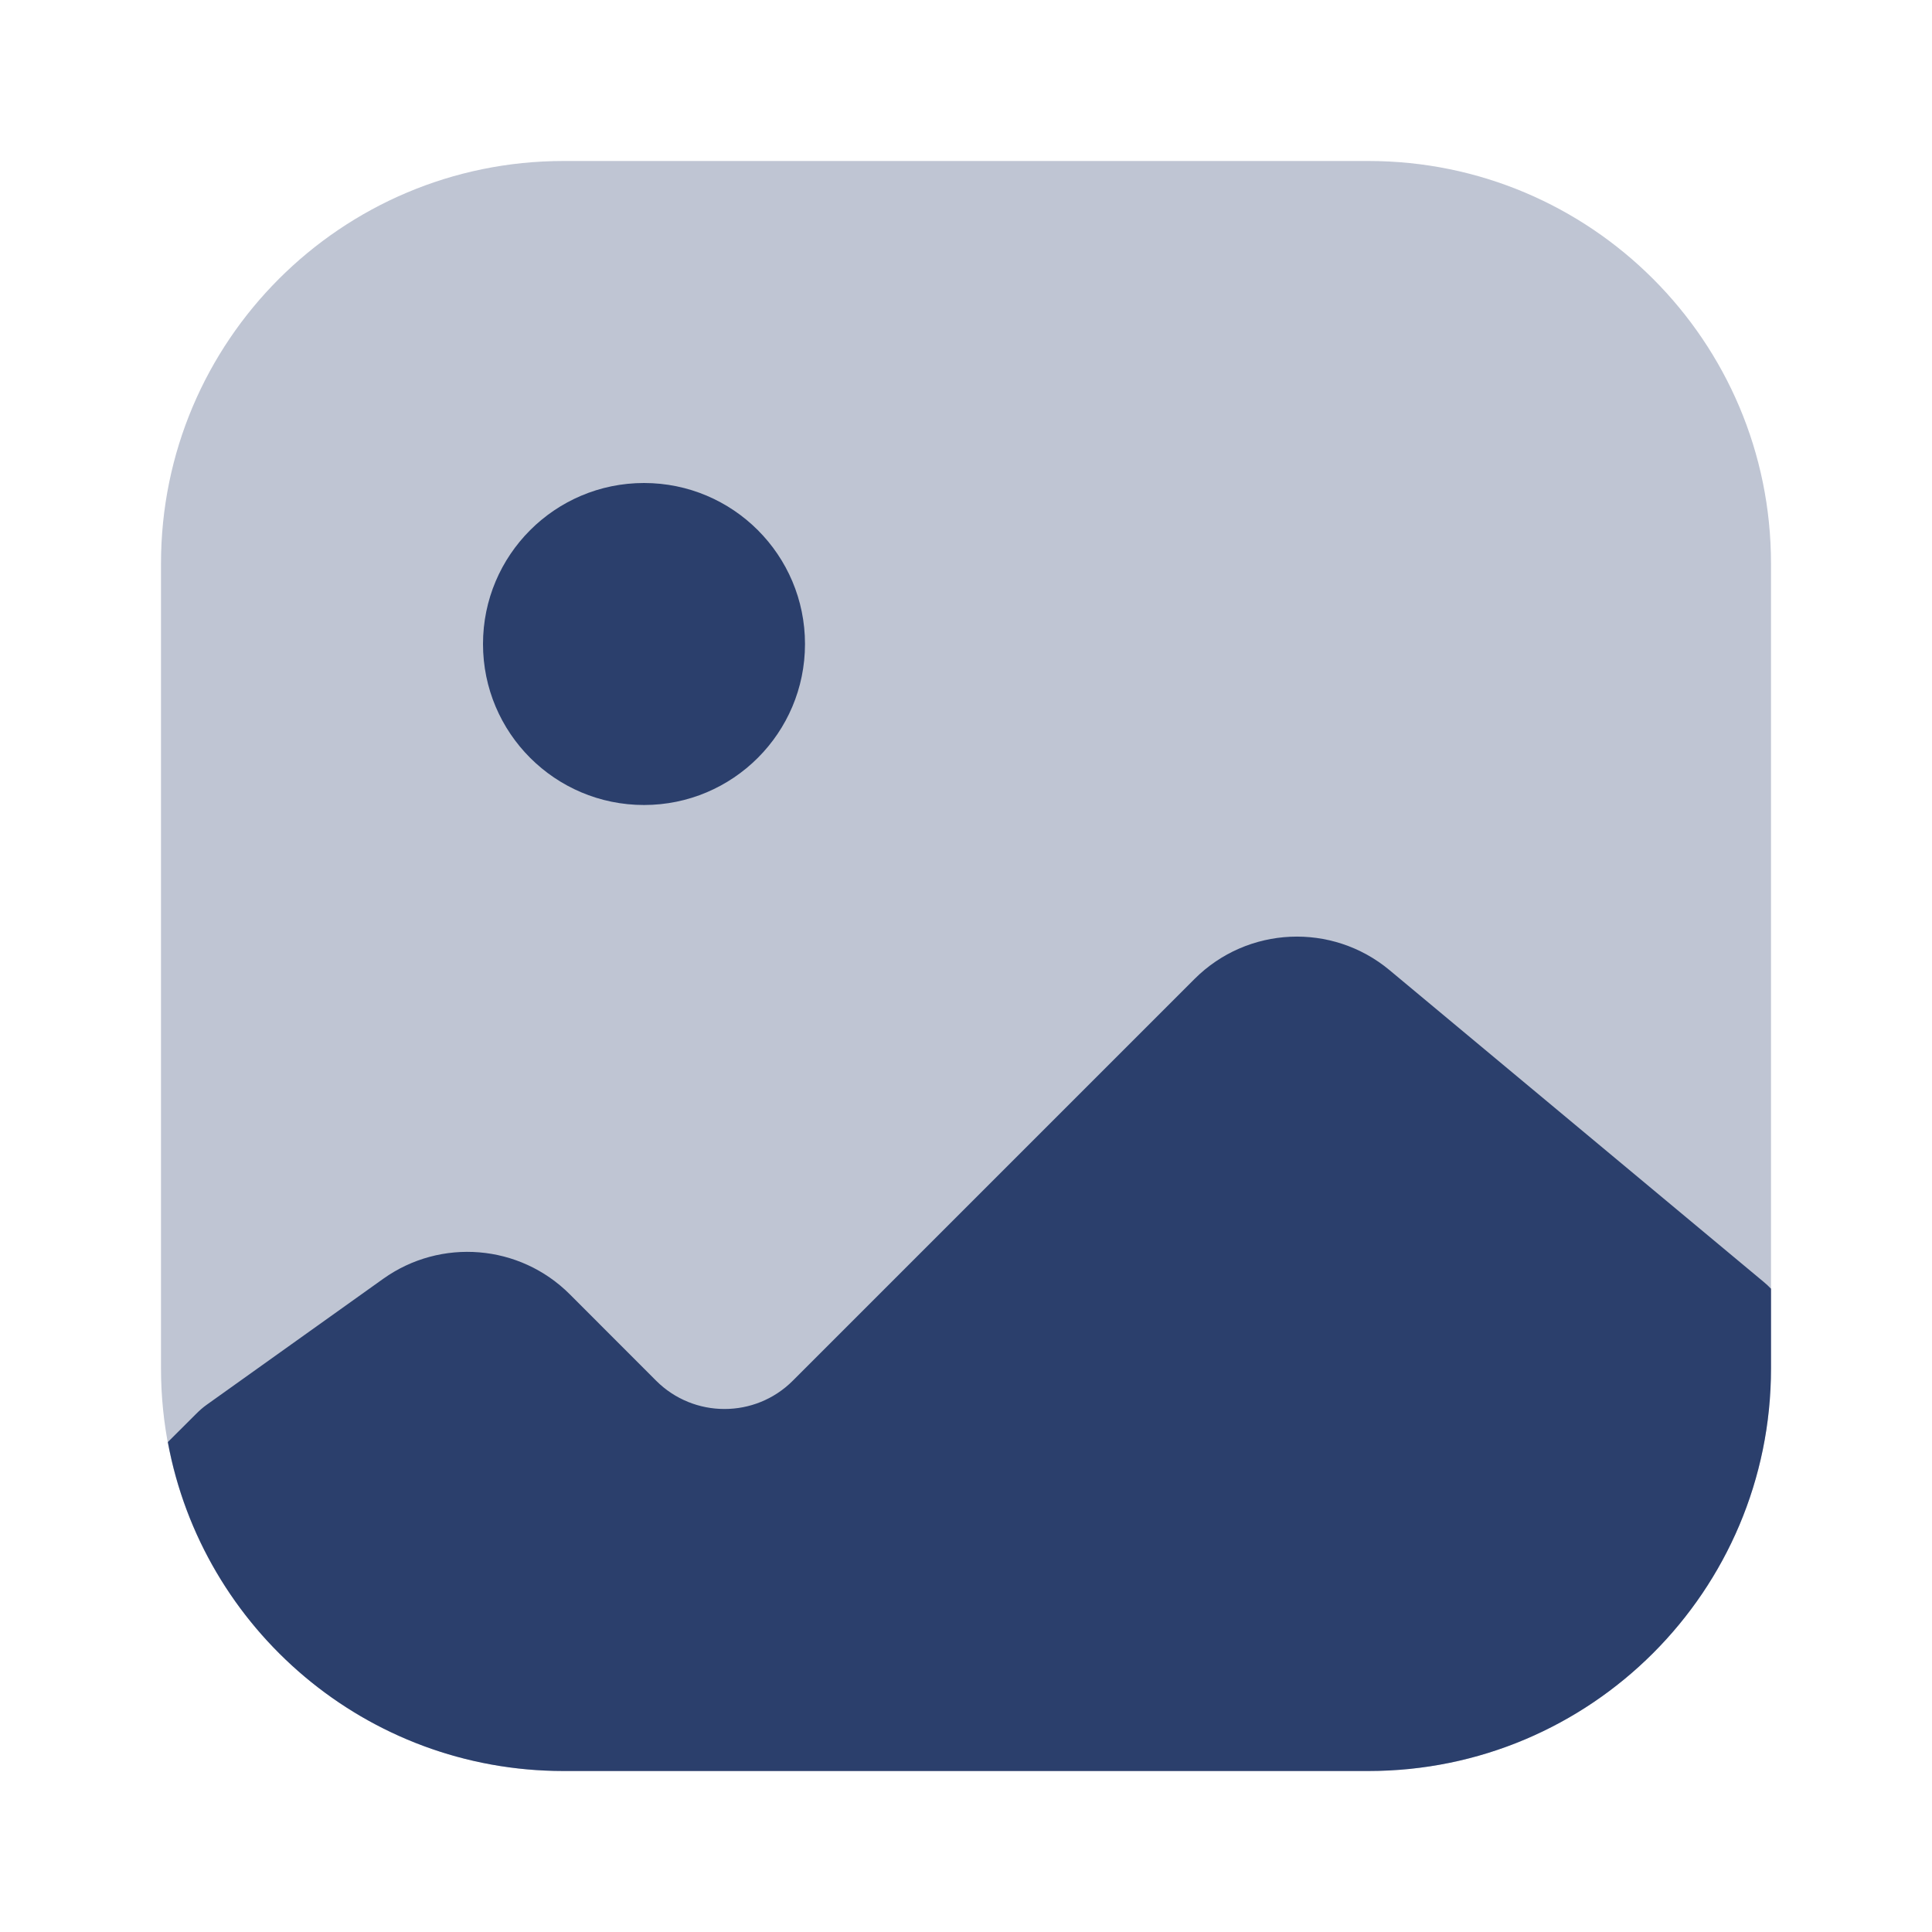 <svg width="24" height="24" viewBox="0 0 24 24" fill="none" xmlns="http://www.w3.org/2000/svg">
<path opacity="0.3" d="M17 2C19.761 2 22 4.239 22 7V17C22 19.761 19.761 22 17 22H7C4.239 22 2 19.761 2 17V7C2 4.239 4.239 2 7 2H17Z" fill="#2B3F6C"/>
<path d="M14.838 12.162C15.496 11.504 16.547 11.456 17.262 12.052L21.91 15.925C21.941 15.951 21.972 15.979 22 16.009V17C22 19.762 19.761 22 17 22H7C4.551 22 2.514 20.239 2.085 17.914L2.441 17.559C2.48 17.52 2.522 17.483 2.567 17.451L4.76 15.886C5.476 15.375 6.456 15.456 7.078 16.078L8.151 17.152C8.62 17.62 9.38 17.62 9.848 17.152L14.838 12.162Z" fill="#2B3F6C"/>
<circle cx="2" cy="2" r="2" transform="matrix(-1 0 0 1 10 6)" fill="#2B3F6C"/>
</svg>

